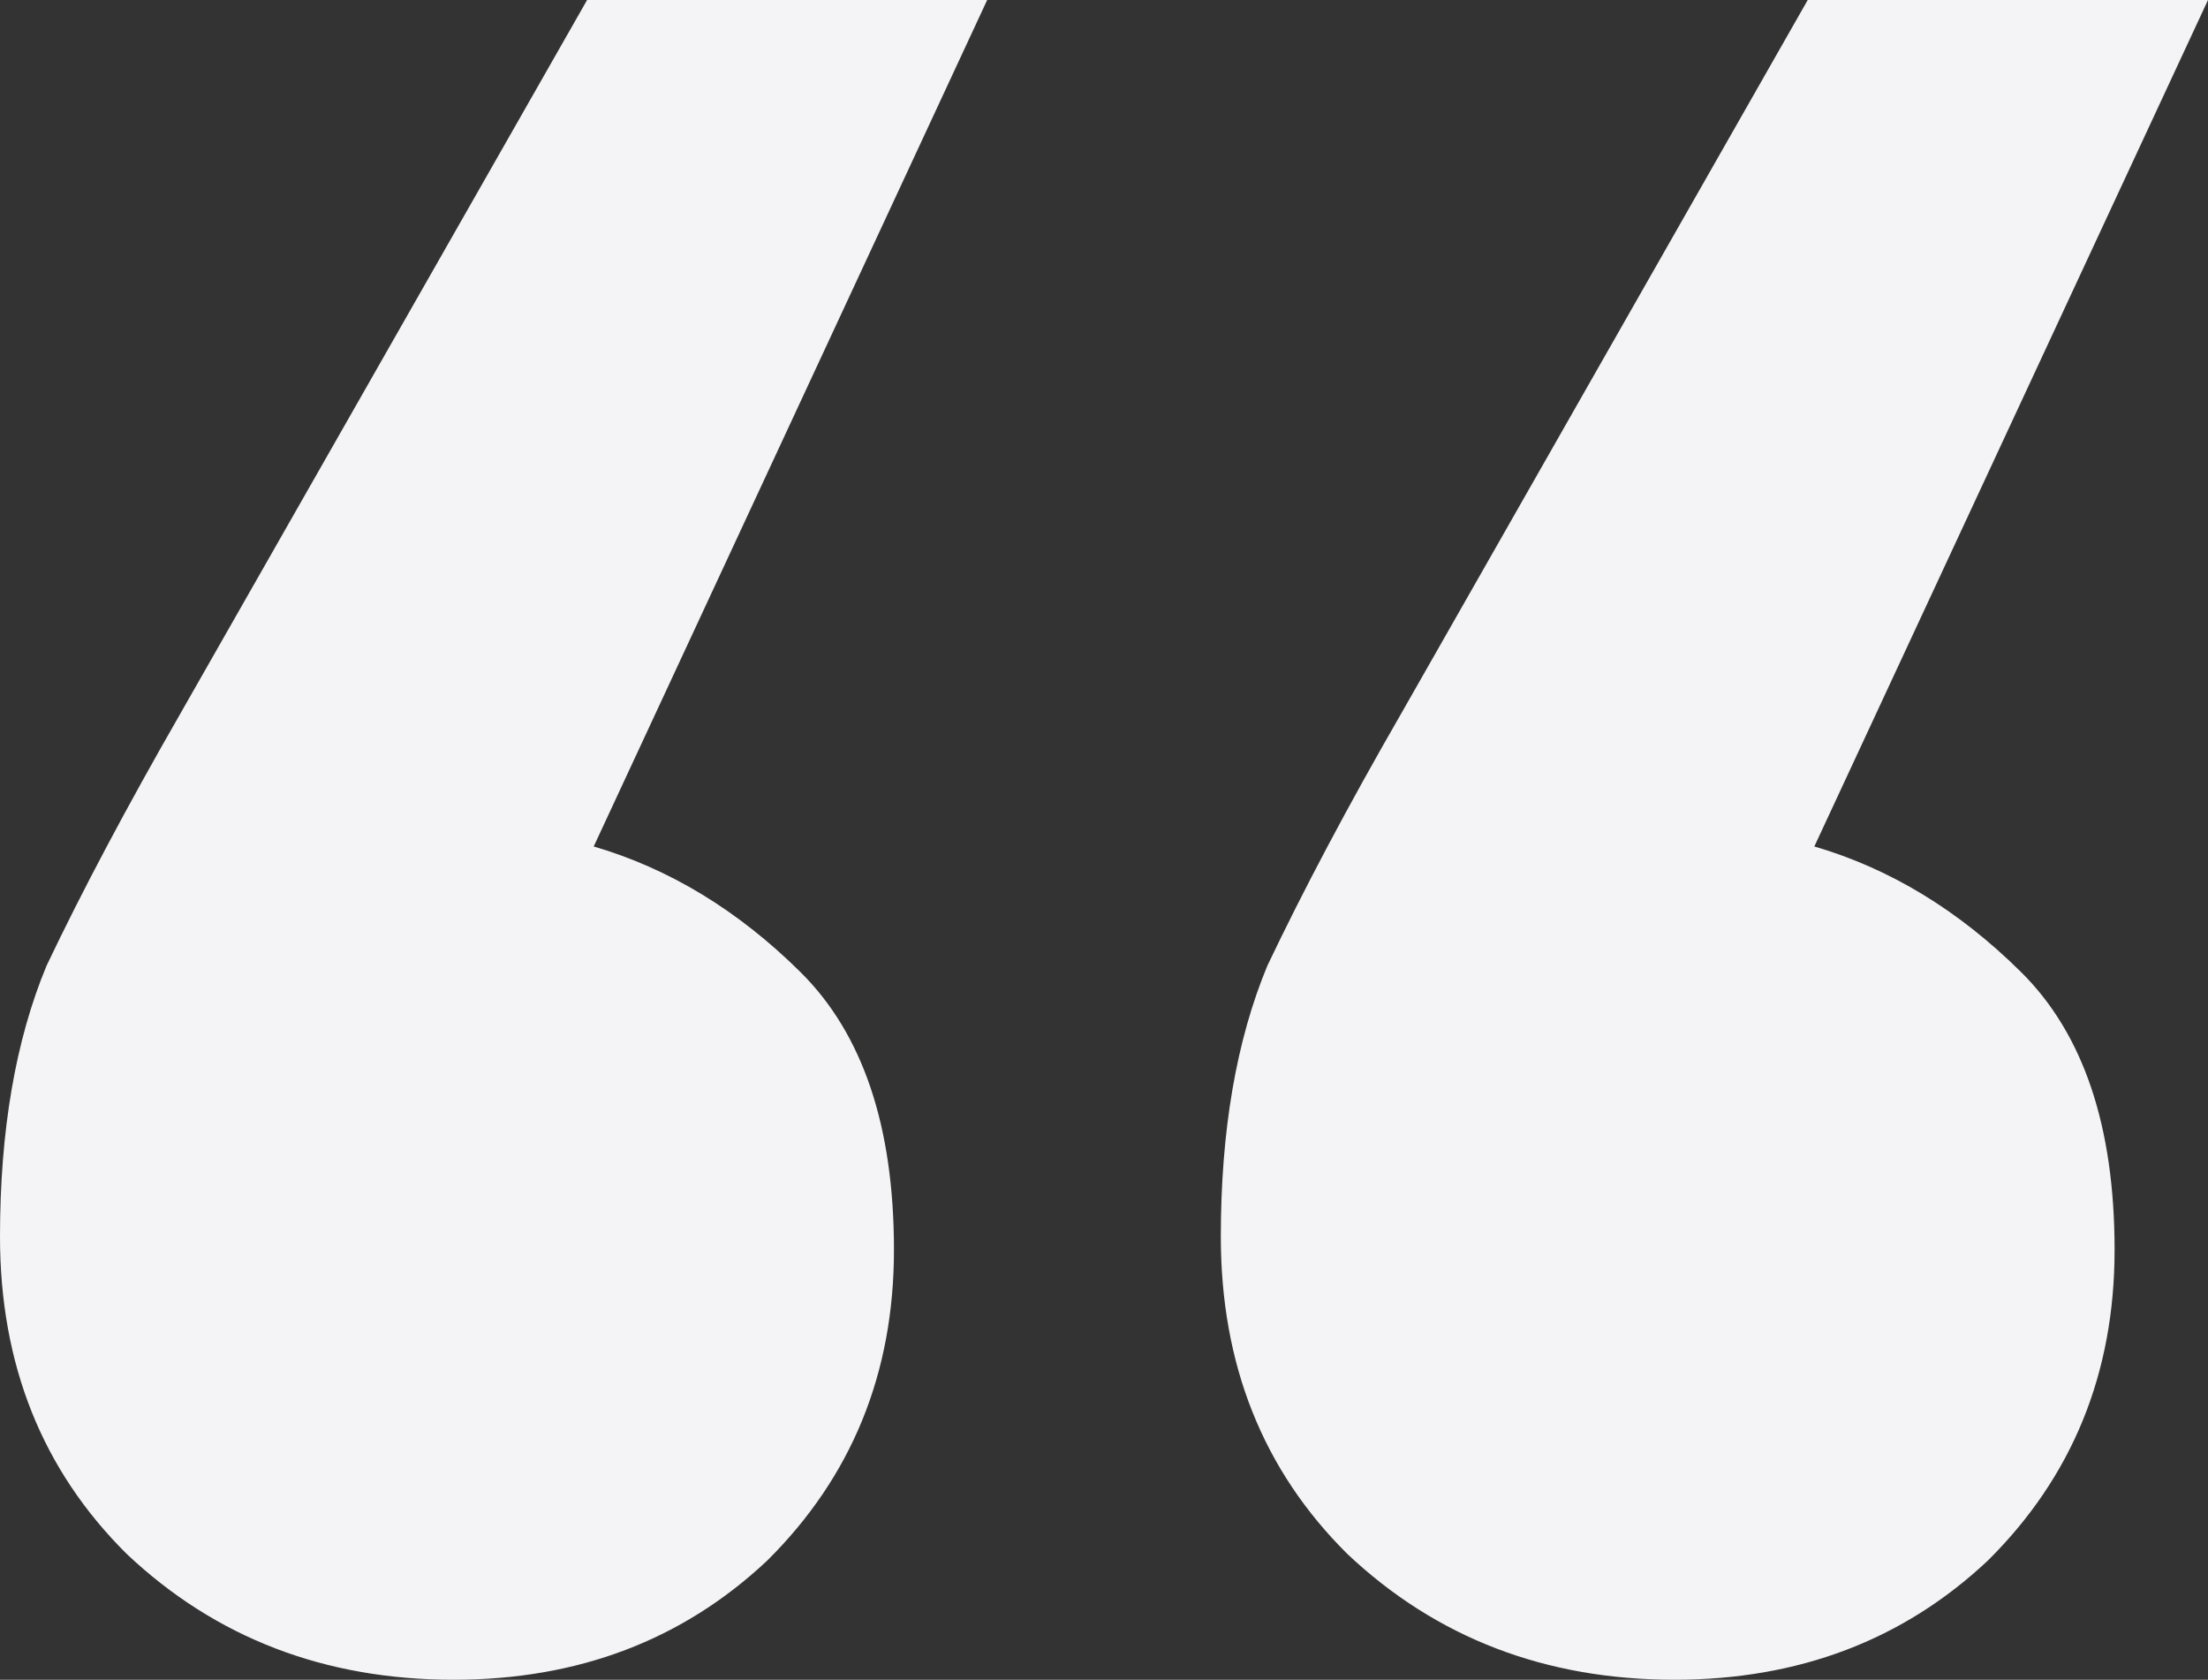 <svg viewBox="0 0 117 89" fill="none" xmlns="http://www.w3.org/2000/svg"><rect x="0" y="0" width="117" height="89" fill="#333333" stroke="none"/><path d="M96.14 44.85c4.01 1.17 7.66 3.39 10.96 6.66 3.3 3.27 4.95 8.17 4.95 14.71 0 6.55-2.24 12.03-6.72 16.47-4.47 4.2-10.01 6.31-16.6 6.31-6.84 0-12.62-2.22-17.33-6.66-4.48-4.44-6.71-10.04-6.71-16.82 0-5.6.82-10.4 2.47-14.36 1.89-3.97 4.24-8.41 7.07-13.32L95.79 0H117L96.14 44.85zm-64.68 0c4 1.17 7.66 3.39 10.96 6.66 3.3 3.27 4.95 8.17 4.95 14.71 0 6.55-2.24 12.03-6.72 16.47C36.17 86.9 30.63 89 24.04 89c-6.84 0-12.61-2.22-17.32-6.66C2.24 77.9 0 72.3 0 65.52c0-5.6.82-10.4 2.47-14.36 1.89-3.97 4.25-8.41 7.07-13.32L31.11 0h21.2L31.46 44.85z" fill="#F4F4F6"/></svg>
